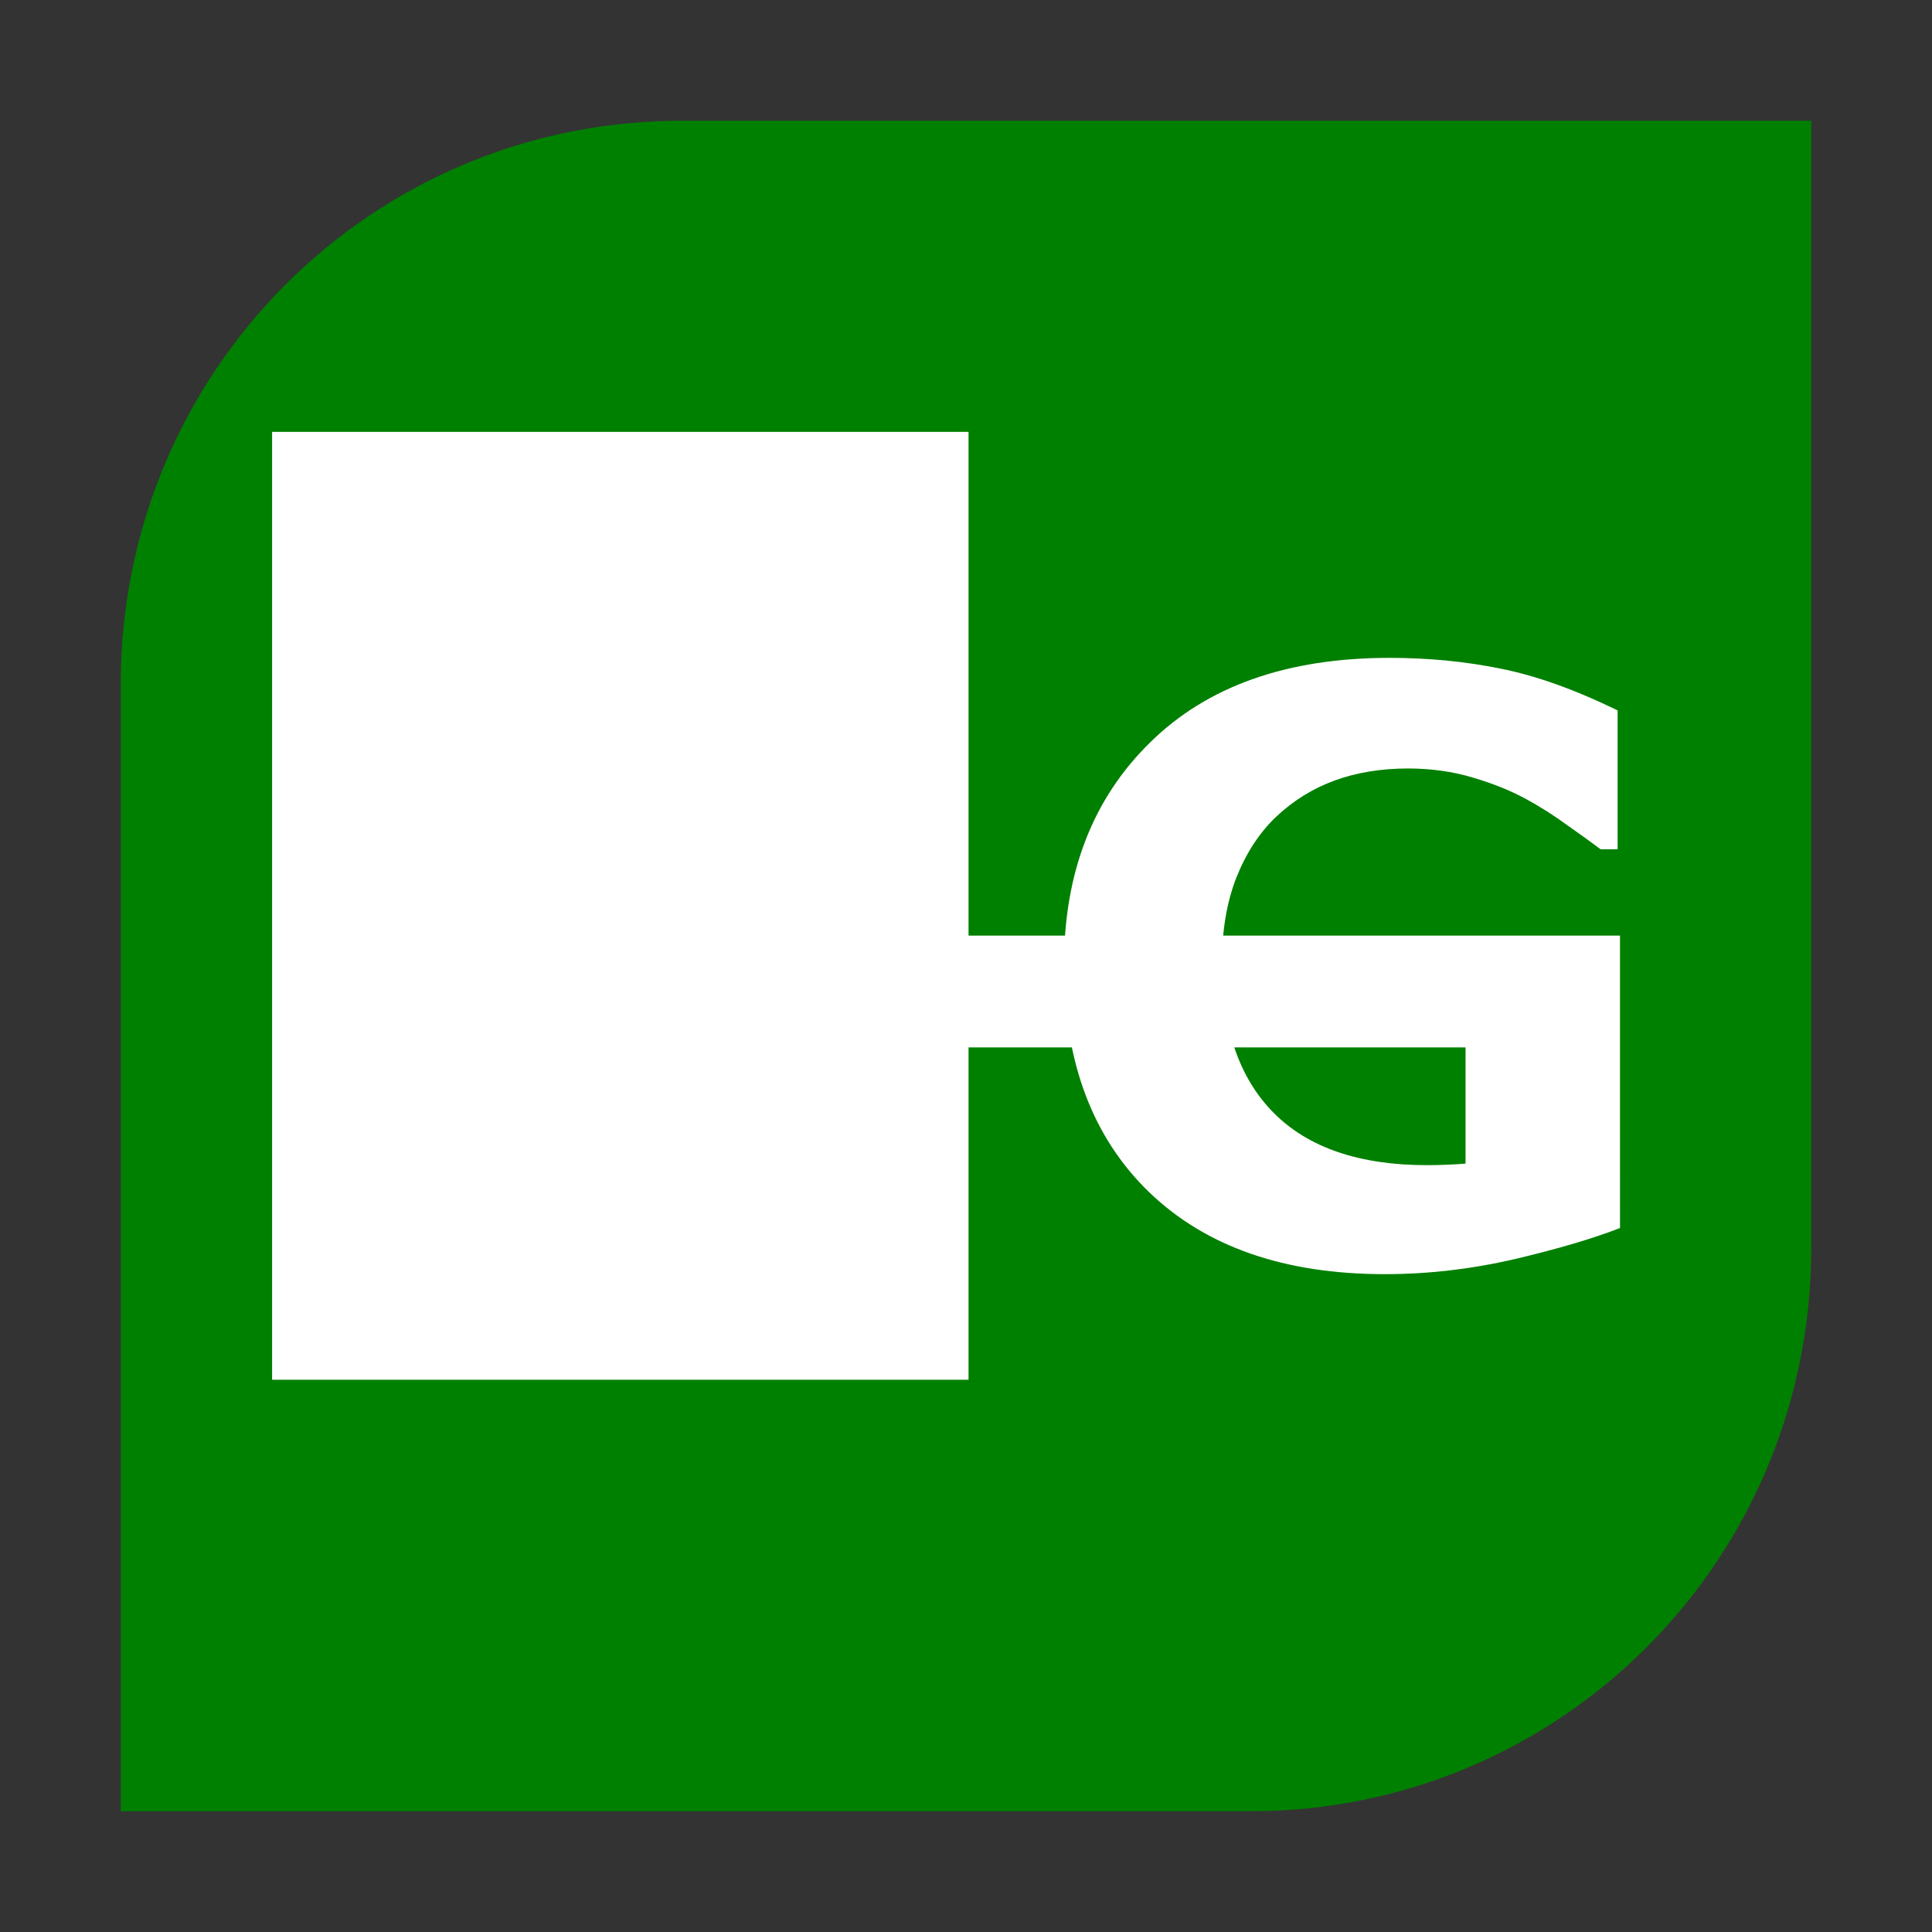 <?xml version="1.0" encoding="UTF-8" standalone="no"?>
<!-- Created with Inkscape (http://www.inkscape.org/) -->

<svg
   xmlns:dc="http://purl.org/dc/elements/1.1/"
   xmlns:cc="http://creativecommons.org/ns#"
   xmlns:rdf="http://www.w3.org/1999/02/22-rdf-syntax-ns#"
   xmlns:svg="http://www.w3.org/2000/svg"
   xmlns="http://www.w3.org/2000/svg"
   xmlns:sodipodi="http://sodipodi.sourceforge.net/DTD/sodipodi-0.dtd"
   xmlns:inkscape="http://www.inkscape.org/namespaces/inkscape"
   width="128"
   height="128"
   viewBox="0 0 128 128"
   id="svg2"
   version="1.1"
   inkscape:version="0.92.4 (5da689c313, 2019-01-14)"
   sodipodi:docname="logo.svg"
   inkscape:export-filename="D:\work\proyects\programming\python\agFotoMap\images\logo_16.png"
   inkscape:export-xdpi="11.25"
   inkscape:export-ydpi="11.25">
  <rect x="0" y="0" width="128" height="128" fill="#333333" stroke="none"/>
  <defs
     id="defs4" />
  <sodipodi:namedview
     id="base"
     pagecolor="#ffffff"
     bordercolor="#666666"
     borderopacity="1.0"
     inkscape:pageopacity="0.0"
     inkscape:pageshadow="2"
     inkscape:zoom="1.6445313"
     inkscape:cx="2.2385139"
     inkscape:cy="51.517182"
     inkscape:document-units="px"
     inkscape:current-layer="layer1"
     showgrid="false"
     units="px"
     inkscape:window-width="1920"
     inkscape:window-height="1012"
     inkscape:window-x="0"
     inkscape:window-y="32"
     inkscape:window-maximized="1" />
  <g
     inkscape:label="Capa 1"
     inkscape:groupmode="layer"
     id="layer1"
     transform="translate(0,-924.362)">
    <path
       style="opacity:1;fill:#008000;fill-opacity:1;stroke:none;stroke-width:4;stroke-linecap:square;stroke-miterlimit:4;stroke-dasharray:none;stroke-dashoffset:0;stroke-opacity:1"
       d="m 45.16,932.362 74.84,0 0,74.667 c 0,20.683 -16.573,37.333 -37.16,37.333 l -74.84,0 0,-74.667 c 0,-20.683 16.573,-37.333 37.16,-37.333 z"
       id="rect4245"
       inkscape:connector-curvature="0"
       sodipodi:nodetypes="scsscss" />
    <flowRoot
       transform="matrix(1.343,0,0,1.35,-34.646,882.788)"
       style="font-style:normal;font-weight:normal;line-height:0.01%;font-family:sans-serif;letter-spacing:0px;word-spacing:0px;opacity:1;fill:#ffffff;fill-opacity:1;stroke:none;stroke-width:1px;stroke-linecap:butt;stroke-linejoin:miter;stroke-opacity:1"
       id="flowRoot4196"
       xml:space="preserve"><flowRegion
         id="flowRegion4198"><rect
           style="font-size:40px;fill:#ffffff"
           y="51.99"
           x="39.221"
           height="46.518"
           width="34.356"
           id="rect4200" /></flowRegion><flowPara
         style="font-style:normal;font-variant:normal;font-weight:bold;font-stretch:normal;font-size:40px;line-height:1.25;font-family:sans-serif;-inkscape-font-specification:'sans-serif Bold';fill:#ffffff"
         id="flowPara4202">A</flowPara></flowRoot>    <path
       sodipodi:nodetypes="ccscscscccccccssccsssccccccc"
       inkscape:connector-curvature="0"
       id="path4232"
       style="font-style:normal;font-variant:normal;font-weight:bold;font-stretch:normal;font-size:40px;line-height:125%;font-family:sans-serif;-inkscape-font-specification:'sans-serif Bold';letter-spacing:0px;word-spacing:0px;opacity:1;fill:#ffffff;fill-opacity:1;stroke:none;stroke-width:1px;stroke-linecap:butt;stroke-linejoin:miter;stroke-opacity:1"
       d="m 107.33,1005.72 c -1.749,0.685 -4.067,1.371 -6.953,2.056 -2.886,0.668 -5.763,1.002 -8.632,1.002 -6.647,0 -11.85,-1.81 -15.611,-5.43 -3.761,-3.638 -5.641,-8.655 -5.641,-15.051 0,-6.098 1.898,-11.01 5.693,-14.735 3.796,-3.743 9.087,-5.615 15.873,-5.615 2.571,0 5.02,0.237 7.346,0.712 2.326,0.457 4.915,1.379 7.766,2.768 l 0,9.2 -1.128,0 c -0.49,-0.369 -1.207,-0.887 -2.151,-1.555 -0.945,-0.685 -1.854,-1.265 -2.729,-1.74 -1.014,-0.562 -2.204,-1.046 -3.568,-1.45 -1.347,-0.404 -2.781,-0.606 -4.303,-0.606 -1.784,0 -3.402,0.264 -4.854,0.791 -1.452,0.527 -2.755,1.336 -3.909,2.425 -1.102,1.054 -1.977,2.399 -2.624,4.033 -0.63,1.617 -0.945,3.488 -0.945,5.615 0,4.341 1.146,7.662 3.437,9.964 2.291,2.302 5.676,3.453 10.154,3.453 0.385,0 0.805,-0.01 1.259,-0.026 0.472,-0.018 0.901,-0.044 1.286,-0.079 l 0,-7.697 -48.307,0 0,-7.407 58.54,0 z" />
  </g>
</svg>
